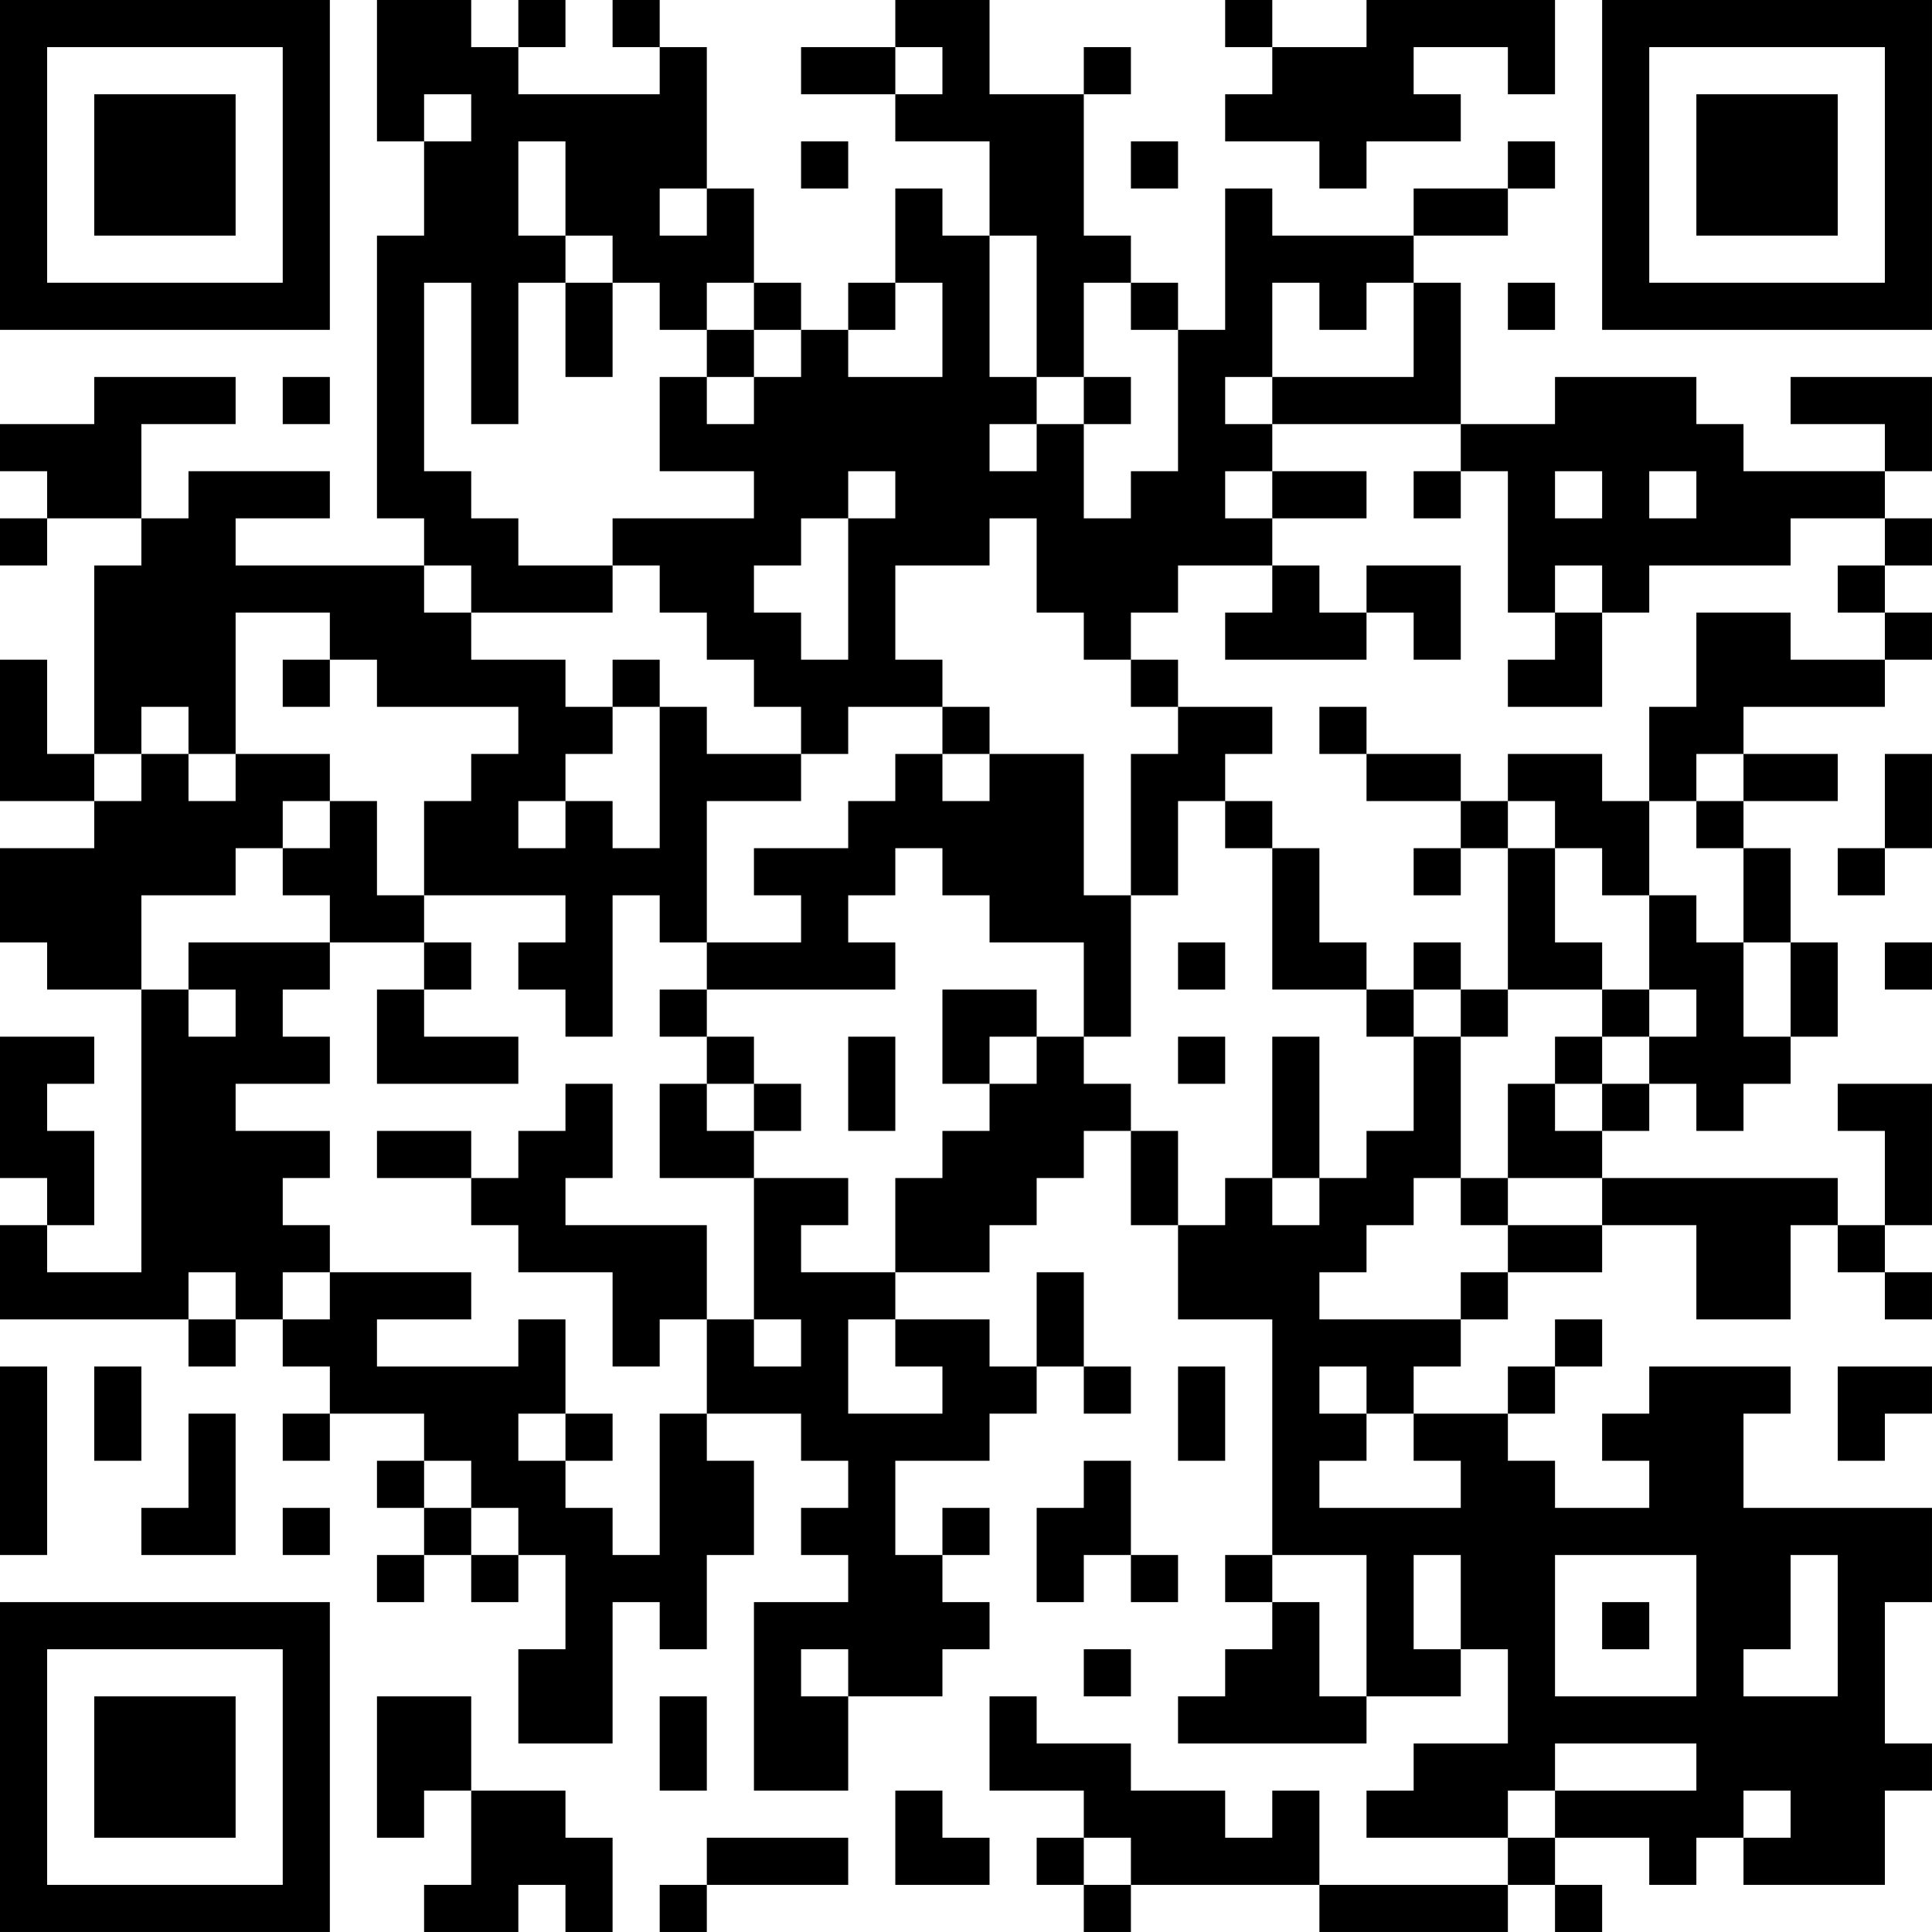 <?xml version="1.0" encoding="UTF-8"?>
<svg xmlns="http://www.w3.org/2000/svg" version="1.1" width="200" height="200" viewBox="0 0 200 200"><rect x="0" y="0" width="200" height="200" fill="#ffffff"/><g transform="scale(4.878)"><g transform="translate(0,0)"><path fill-rule="evenodd" d="M8 0L8 3L9 3L9 5L8 5L8 11L9 11L9 12L5 12L5 11L7 11L7 10L4 10L4 11L3 11L3 9L5 9L5 8L2 8L2 9L0 9L0 10L1 10L1 11L0 11L0 12L1 12L1 11L3 11L3 12L2 12L2 16L1 16L1 14L0 14L0 17L2 17L2 18L0 18L0 20L1 20L1 21L3 21L3 27L1 27L1 26L2 26L2 24L1 24L1 23L2 23L2 22L0 22L0 25L1 25L1 26L0 26L0 28L4 28L4 29L5 29L5 28L6 28L6 29L7 29L7 30L6 30L6 31L7 31L7 30L9 30L9 31L8 31L8 32L9 32L9 33L8 33L8 34L9 34L9 33L10 33L10 34L11 34L11 33L12 33L12 35L11 35L11 37L13 37L13 34L14 34L14 35L15 35L15 33L16 33L16 31L15 31L15 30L17 30L17 31L18 31L18 32L17 32L17 33L18 33L18 34L16 34L16 38L18 38L18 36L20 36L20 35L21 35L21 34L20 34L20 33L21 33L21 32L20 32L20 33L19 33L19 31L21 31L21 30L22 30L22 29L23 29L23 30L24 30L24 29L23 29L23 27L22 27L22 29L21 29L21 28L19 28L19 27L21 27L21 26L22 26L22 25L23 25L23 24L24 24L24 26L25 26L25 28L27 28L27 33L26 33L26 34L27 34L27 35L26 35L26 36L25 36L25 37L29 37L29 36L31 36L31 35L32 35L32 37L30 37L30 38L29 38L29 39L32 39L32 40L28 40L28 38L27 38L27 39L26 39L26 38L24 38L24 37L22 37L22 36L21 36L21 38L23 38L23 39L22 39L22 40L23 40L23 41L24 41L24 40L28 40L28 41L32 41L32 40L33 40L33 41L34 41L34 40L33 40L33 39L35 39L35 40L36 40L36 39L37 39L37 40L40 40L40 38L41 38L41 37L40 37L40 34L41 34L41 32L37 32L37 30L38 30L38 29L35 29L35 30L34 30L34 31L35 31L35 32L33 32L33 31L32 31L32 30L33 30L33 29L34 29L34 28L33 28L33 29L32 29L32 30L30 30L30 29L31 29L31 28L32 28L32 27L34 27L34 26L36 26L36 28L38 28L38 26L39 26L39 27L40 27L40 28L41 28L41 27L40 27L40 26L41 26L41 23L39 23L39 24L40 24L40 26L39 26L39 25L34 25L34 24L35 24L35 23L36 23L36 24L37 24L37 23L38 23L38 22L39 22L39 20L38 20L38 18L37 18L37 17L39 17L39 16L37 16L37 15L40 15L40 14L41 14L41 13L40 13L40 12L41 12L41 11L40 11L40 10L41 10L41 8L38 8L38 9L40 9L40 10L37 10L37 9L36 9L36 8L33 8L33 9L31 9L31 6L30 6L30 5L32 5L32 4L33 4L33 3L32 3L32 4L30 4L30 5L27 5L27 4L26 4L26 7L25 7L25 6L24 6L24 5L23 5L23 2L24 2L24 1L23 1L23 2L21 2L21 0L19 0L19 1L17 1L17 2L19 2L19 3L21 3L21 5L20 5L20 4L19 4L19 6L18 6L18 7L17 7L17 6L16 6L16 4L15 4L15 1L14 1L14 0L13 0L13 1L14 1L14 2L11 2L11 1L12 1L12 0L11 0L11 1L10 1L10 0ZM26 0L26 1L27 1L27 2L26 2L26 3L28 3L28 4L29 4L29 3L31 3L31 2L30 2L30 1L32 1L32 2L33 2L33 0L29 0L29 1L27 1L27 0ZM19 1L19 2L20 2L20 1ZM9 2L9 3L10 3L10 2ZM11 3L11 5L12 5L12 6L11 6L11 9L10 9L10 6L9 6L9 10L10 10L10 11L11 11L11 12L13 12L13 13L10 13L10 12L9 12L9 13L10 13L10 14L12 14L12 15L13 15L13 16L12 16L12 17L11 17L11 18L12 18L12 17L13 17L13 18L14 18L14 15L15 15L15 16L17 16L17 17L15 17L15 20L14 20L14 19L13 19L13 22L12 22L12 21L11 21L11 20L12 20L12 19L9 19L9 17L10 17L10 16L11 16L11 15L8 15L8 14L7 14L7 13L5 13L5 16L4 16L4 15L3 15L3 16L2 16L2 17L3 17L3 16L4 16L4 17L5 17L5 16L7 16L7 17L6 17L6 18L5 18L5 19L3 19L3 21L4 21L4 22L5 22L5 21L4 21L4 20L7 20L7 21L6 21L6 22L7 22L7 23L5 23L5 24L7 24L7 25L6 25L6 26L7 26L7 27L6 27L6 28L7 28L7 27L10 27L10 28L8 28L8 29L11 29L11 28L12 28L12 30L11 30L11 31L12 31L12 32L13 32L13 33L14 33L14 30L15 30L15 28L16 28L16 29L17 29L17 28L16 28L16 25L18 25L18 26L17 26L17 27L19 27L19 25L20 25L20 24L21 24L21 23L22 23L22 22L23 22L23 23L24 23L24 24L25 24L25 26L26 26L26 25L27 25L27 26L28 26L28 25L29 25L29 24L30 24L30 22L31 22L31 25L30 25L30 26L29 26L29 27L28 27L28 28L31 28L31 27L32 27L32 26L34 26L34 25L32 25L32 23L33 23L33 24L34 24L34 23L35 23L35 22L36 22L36 21L35 21L35 19L36 19L36 20L37 20L37 22L38 22L38 20L37 20L37 18L36 18L36 17L37 17L37 16L36 16L36 17L35 17L35 15L36 15L36 13L38 13L38 14L40 14L40 13L39 13L39 12L40 12L40 11L38 11L38 12L35 12L35 13L34 13L34 12L33 12L33 13L32 13L32 10L31 10L31 9L27 9L27 8L30 8L30 6L29 6L29 7L28 7L28 6L27 6L27 8L26 8L26 9L27 9L27 10L26 10L26 11L27 11L27 12L25 12L25 13L24 13L24 14L23 14L23 13L22 13L22 11L21 11L21 12L19 12L19 14L20 14L20 15L18 15L18 16L17 16L17 15L16 15L16 14L15 14L15 13L14 13L14 12L13 12L13 11L16 11L16 10L14 10L14 8L15 8L15 9L16 9L16 8L17 8L17 7L16 7L16 6L15 6L15 7L14 7L14 6L13 6L13 5L12 5L12 3ZM17 3L17 4L18 4L18 3ZM24 3L24 4L25 4L25 3ZM14 4L14 5L15 5L15 4ZM21 5L21 8L22 8L22 9L21 9L21 10L22 10L22 9L23 9L23 11L24 11L24 10L25 10L25 7L24 7L24 6L23 6L23 8L22 8L22 5ZM12 6L12 8L13 8L13 6ZM19 6L19 7L18 7L18 8L20 8L20 6ZM32 6L32 7L33 7L33 6ZM15 7L15 8L16 8L16 7ZM6 8L6 9L7 9L7 8ZM23 8L23 9L24 9L24 8ZM18 10L18 11L17 11L17 12L16 12L16 13L17 13L17 14L18 14L18 11L19 11L19 10ZM27 10L27 11L29 11L29 10ZM30 10L30 11L31 11L31 10ZM33 10L33 11L34 11L34 10ZM35 10L35 11L36 11L36 10ZM27 12L27 13L26 13L26 14L29 14L29 13L30 13L30 14L31 14L31 12L29 12L29 13L28 13L28 12ZM33 13L33 14L32 14L32 15L34 15L34 13ZM6 14L6 15L7 15L7 14ZM13 14L13 15L14 15L14 14ZM24 14L24 15L25 15L25 16L24 16L24 19L23 19L23 16L21 16L21 15L20 15L20 16L19 16L19 17L18 17L18 18L16 18L16 19L17 19L17 20L15 20L15 21L14 21L14 22L15 22L15 23L14 23L14 25L16 25L16 24L17 24L17 23L16 23L16 22L15 22L15 21L19 21L19 20L18 20L18 19L19 19L19 18L20 18L20 19L21 19L21 20L23 20L23 22L24 22L24 19L25 19L25 17L26 17L26 18L27 18L27 21L29 21L29 22L30 22L30 21L31 21L31 22L32 22L32 21L34 21L34 22L33 22L33 23L34 23L34 22L35 22L35 21L34 21L34 20L33 20L33 18L34 18L34 19L35 19L35 17L34 17L34 16L32 16L32 17L31 17L31 16L29 16L29 15L28 15L28 16L29 16L29 17L31 17L31 18L30 18L30 19L31 19L31 18L32 18L32 21L31 21L31 20L30 20L30 21L29 21L29 20L28 20L28 18L27 18L27 17L26 17L26 16L27 16L27 15L25 15L25 14ZM20 16L20 17L21 17L21 16ZM40 16L40 18L39 18L39 19L40 19L40 18L41 18L41 16ZM7 17L7 18L6 18L6 19L7 19L7 20L9 20L9 21L8 21L8 23L11 23L11 22L9 22L9 21L10 21L10 20L9 20L9 19L8 19L8 17ZM32 17L32 18L33 18L33 17ZM25 20L25 21L26 21L26 20ZM40 20L40 21L41 21L41 20ZM20 21L20 23L21 23L21 22L22 22L22 21ZM18 22L18 24L19 24L19 22ZM25 22L25 23L26 23L26 22ZM27 22L27 25L28 25L28 22ZM12 23L12 24L11 24L11 25L10 25L10 24L8 24L8 25L10 25L10 26L11 26L11 27L13 27L13 29L14 29L14 28L15 28L15 26L12 26L12 25L13 25L13 23ZM15 23L15 24L16 24L16 23ZM31 25L31 26L32 26L32 25ZM4 27L4 28L5 28L5 27ZM18 28L18 30L20 30L20 29L19 29L19 28ZM0 29L0 33L1 33L1 29ZM2 29L2 31L3 31L3 29ZM25 29L25 31L26 31L26 29ZM28 29L28 30L29 30L29 31L28 31L28 32L31 32L31 31L30 31L30 30L29 30L29 29ZM39 29L39 31L40 31L40 30L41 30L41 29ZM4 30L4 32L3 32L3 33L5 33L5 30ZM12 30L12 31L13 31L13 30ZM9 31L9 32L10 32L10 33L11 33L11 32L10 32L10 31ZM23 31L23 32L22 32L22 34L23 34L23 33L24 33L24 34L25 34L25 33L24 33L24 31ZM6 32L6 33L7 33L7 32ZM27 33L27 34L28 34L28 36L29 36L29 33ZM30 33L30 35L31 35L31 33ZM33 33L33 36L36 36L36 33ZM38 33L38 35L37 35L37 36L39 36L39 33ZM34 34L34 35L35 35L35 34ZM17 35L17 36L18 36L18 35ZM23 35L23 36L24 36L24 35ZM8 36L8 39L9 39L9 38L10 38L10 40L9 40L9 41L11 41L11 40L12 40L12 41L13 41L13 39L12 39L12 38L10 38L10 36ZM14 36L14 38L15 38L15 36ZM33 37L33 38L32 38L32 39L33 39L33 38L36 38L36 37ZM19 38L19 40L21 40L21 39L20 39L20 38ZM37 38L37 39L38 39L38 38ZM15 39L15 40L14 40L14 41L15 41L15 40L18 40L18 39ZM23 39L23 40L24 40L24 39ZM0 0L0 7L7 7L7 0ZM1 1L1 6L6 6L6 1ZM2 2L2 5L5 5L5 2ZM34 0L34 7L41 7L41 0ZM35 1L35 6L40 6L40 1ZM36 2L36 5L39 5L39 2ZM0 34L0 41L7 41L7 34ZM1 35L1 40L6 40L6 35ZM2 36L2 39L5 39L5 36Z" fill="#000000"/></g></g></svg>
